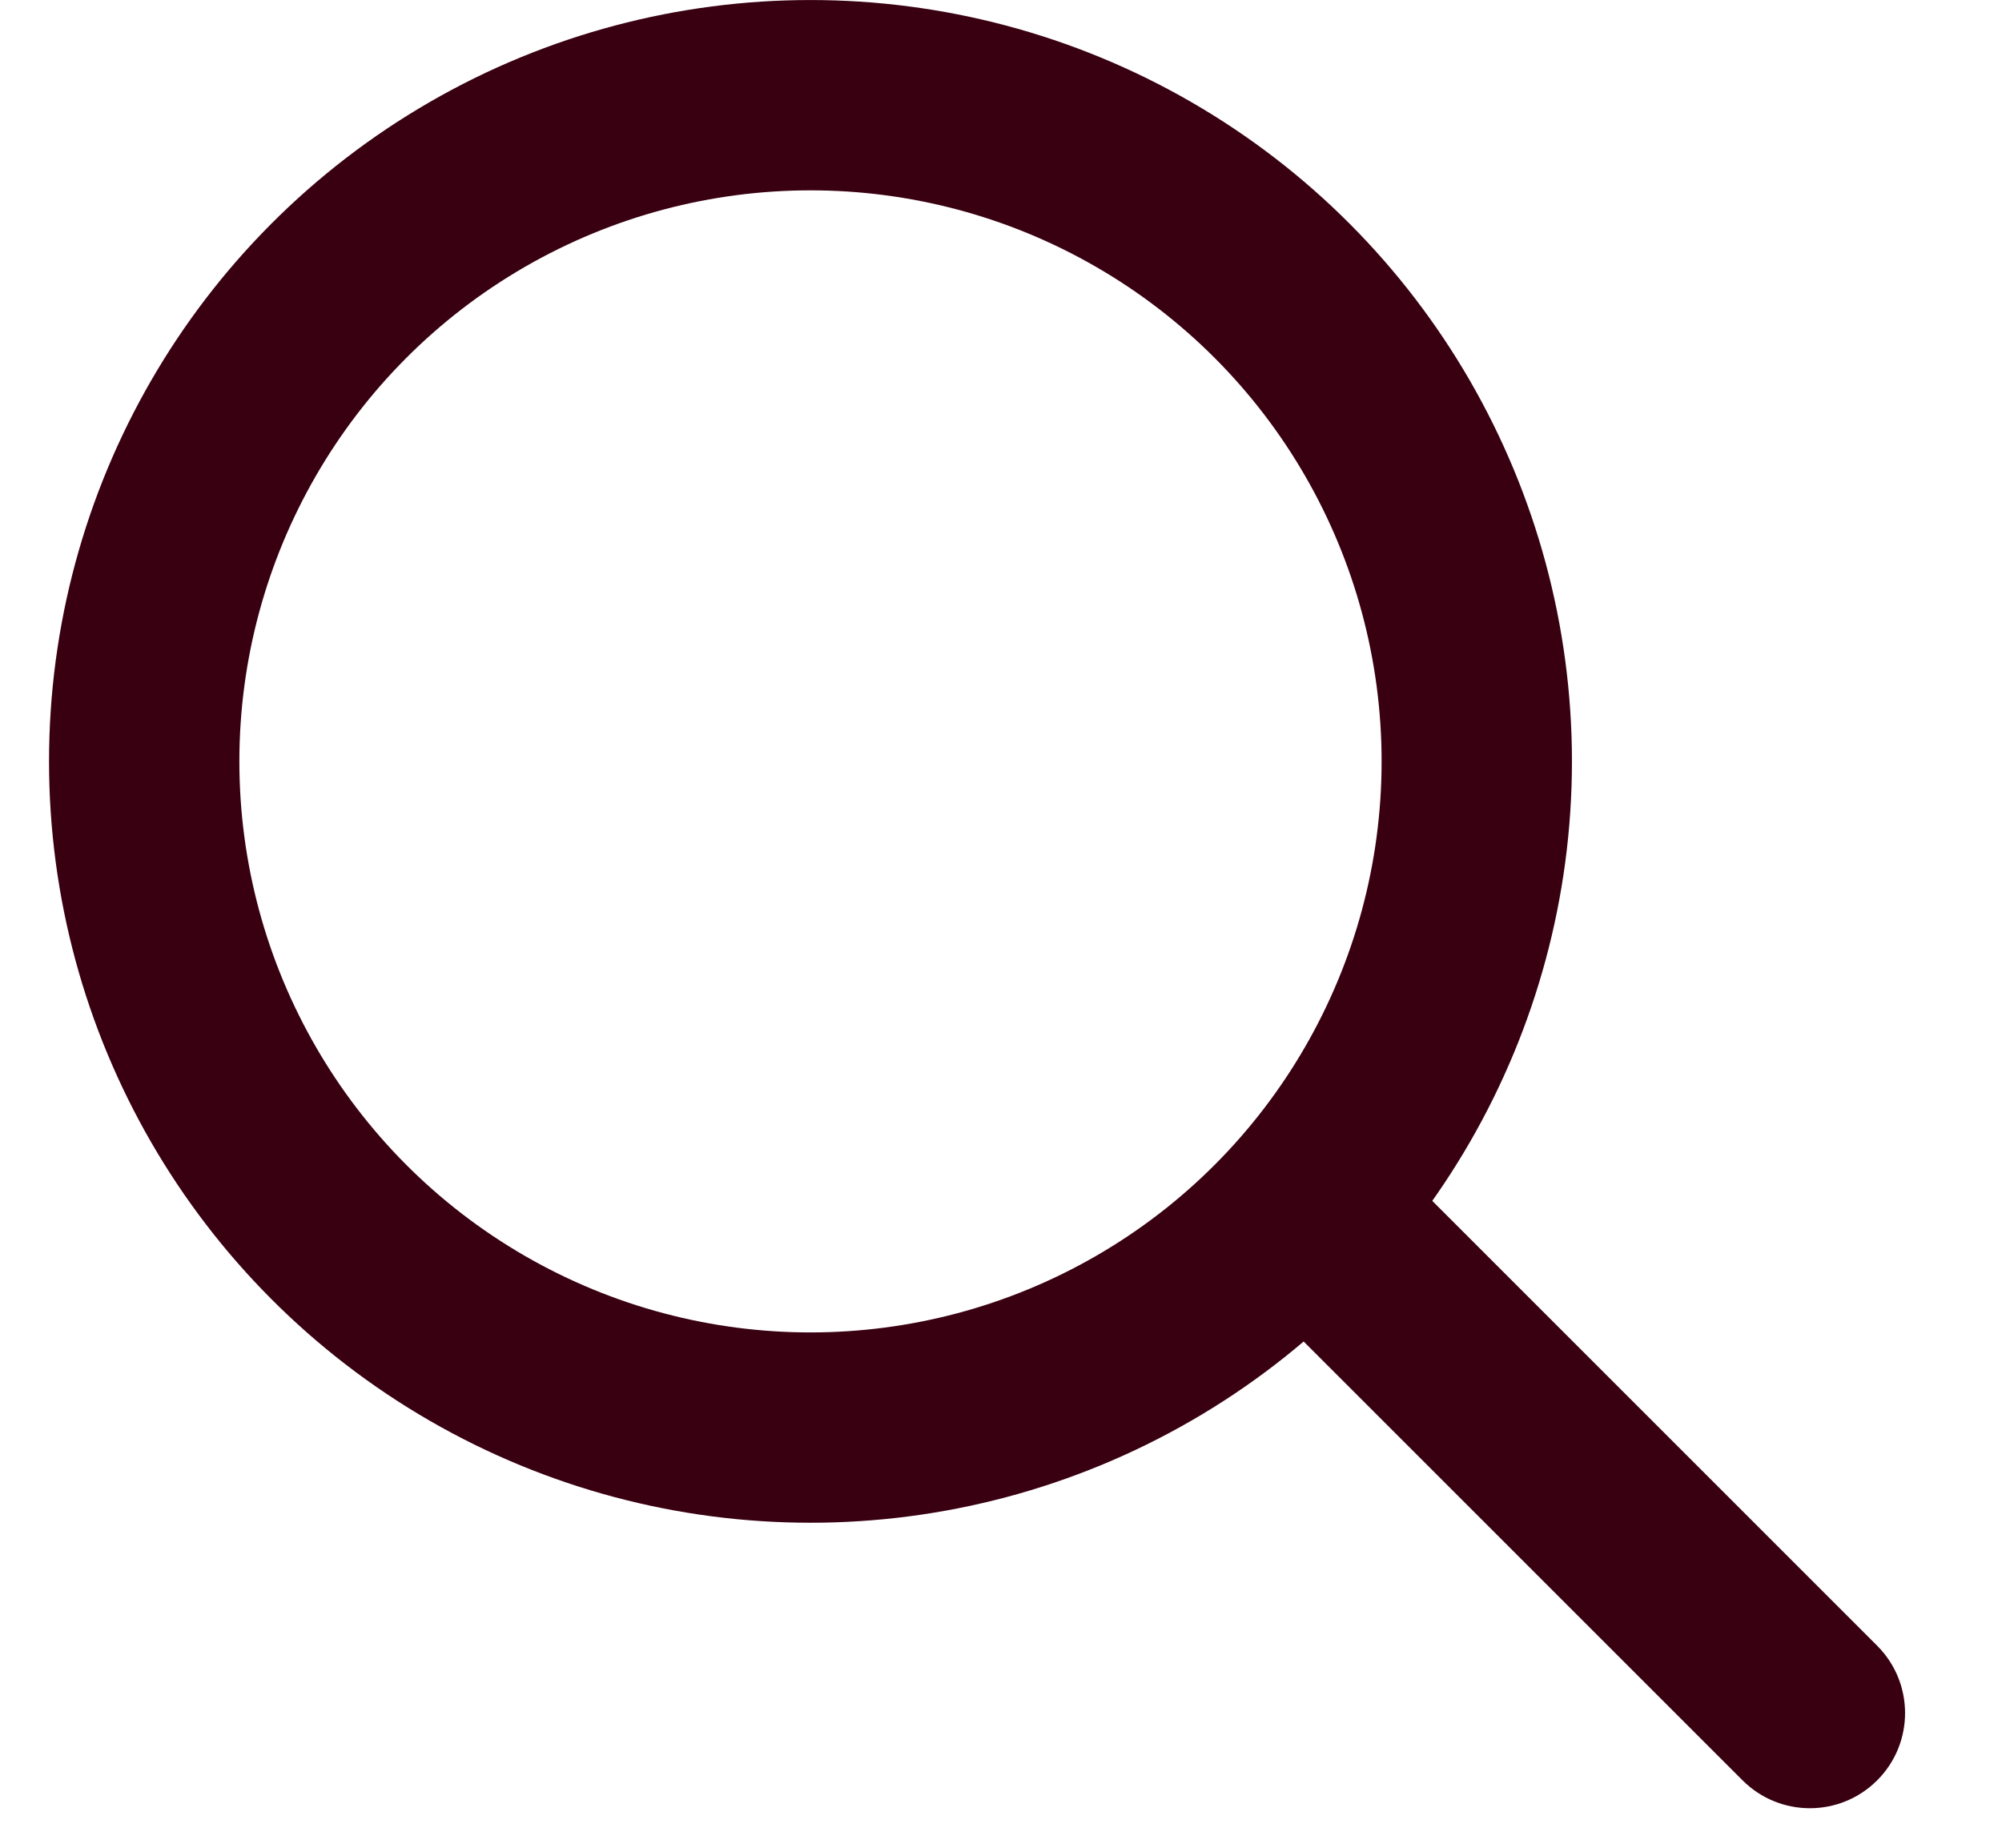 <svg xmlns="http://www.w3.org/2000/svg" width="26" height="24" viewBox="0 0 34 33" fill="none">
  <path d="M30.242 31.796C30.906 32.46 31.982 32.46 32.646 31.796C33.31 31.133 33.31 30.056 32.646 29.392L30.242 31.796ZM20.894 22.448L30.242 31.796L32.646 29.392L23.298 20.044L20.894 22.448Z" fill="#390012"/>
  <circle cx="13.598" cy="13.598" r="11.898" stroke="#390012" stroke-width="3.399"/>
</svg>
